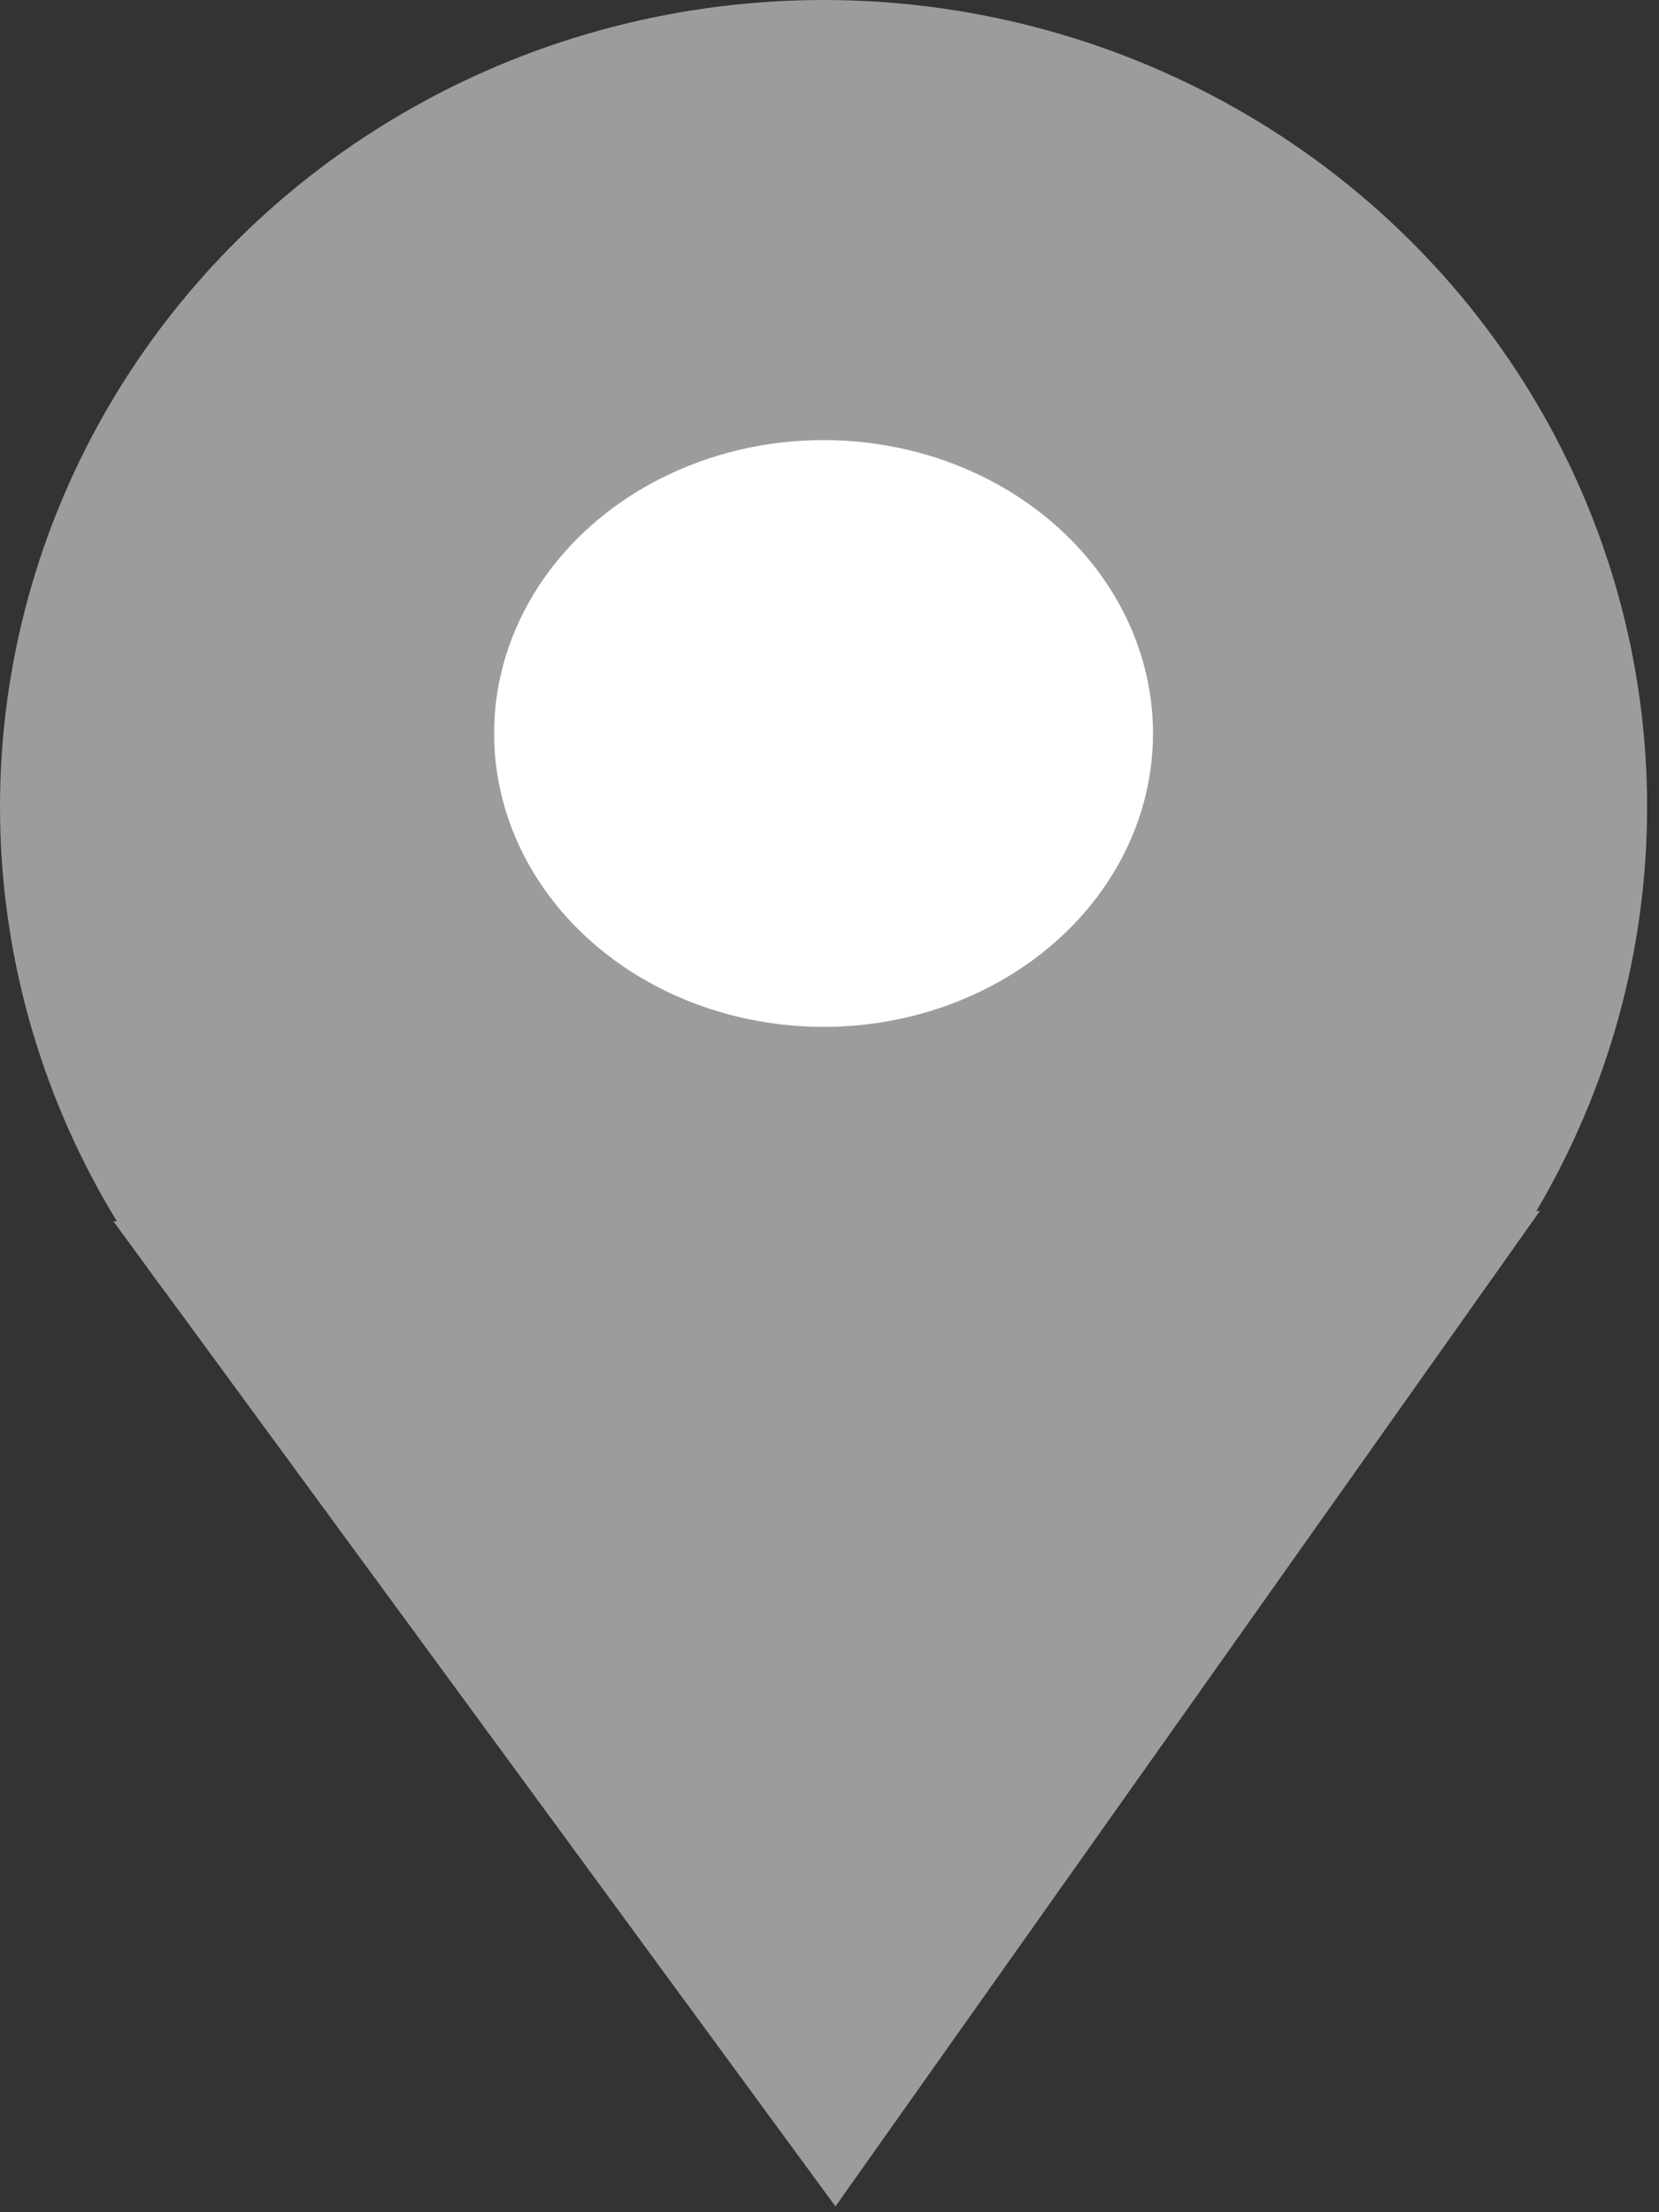 <svg width="12" height="16" viewBox="0 0 12 16" fill="none" xmlns="http://www.w3.org/2000/svg">
<rect x="0" y="0" width="12" height="16" fill="#333333" stroke="none"/>
<ellipse cx="5.957" cy="5.836" rx="5.957" ry="5.836" fill="#9C9C9C"/>
<path d="M6.043 15.958L0.82 8.833L11.138 8.759L6.043 15.958Z" fill="#9C9C9C"/>
<ellipse cx="5.957" cy="5.305" rx="2.383" ry="2.122" fill="white"/>
</svg>
